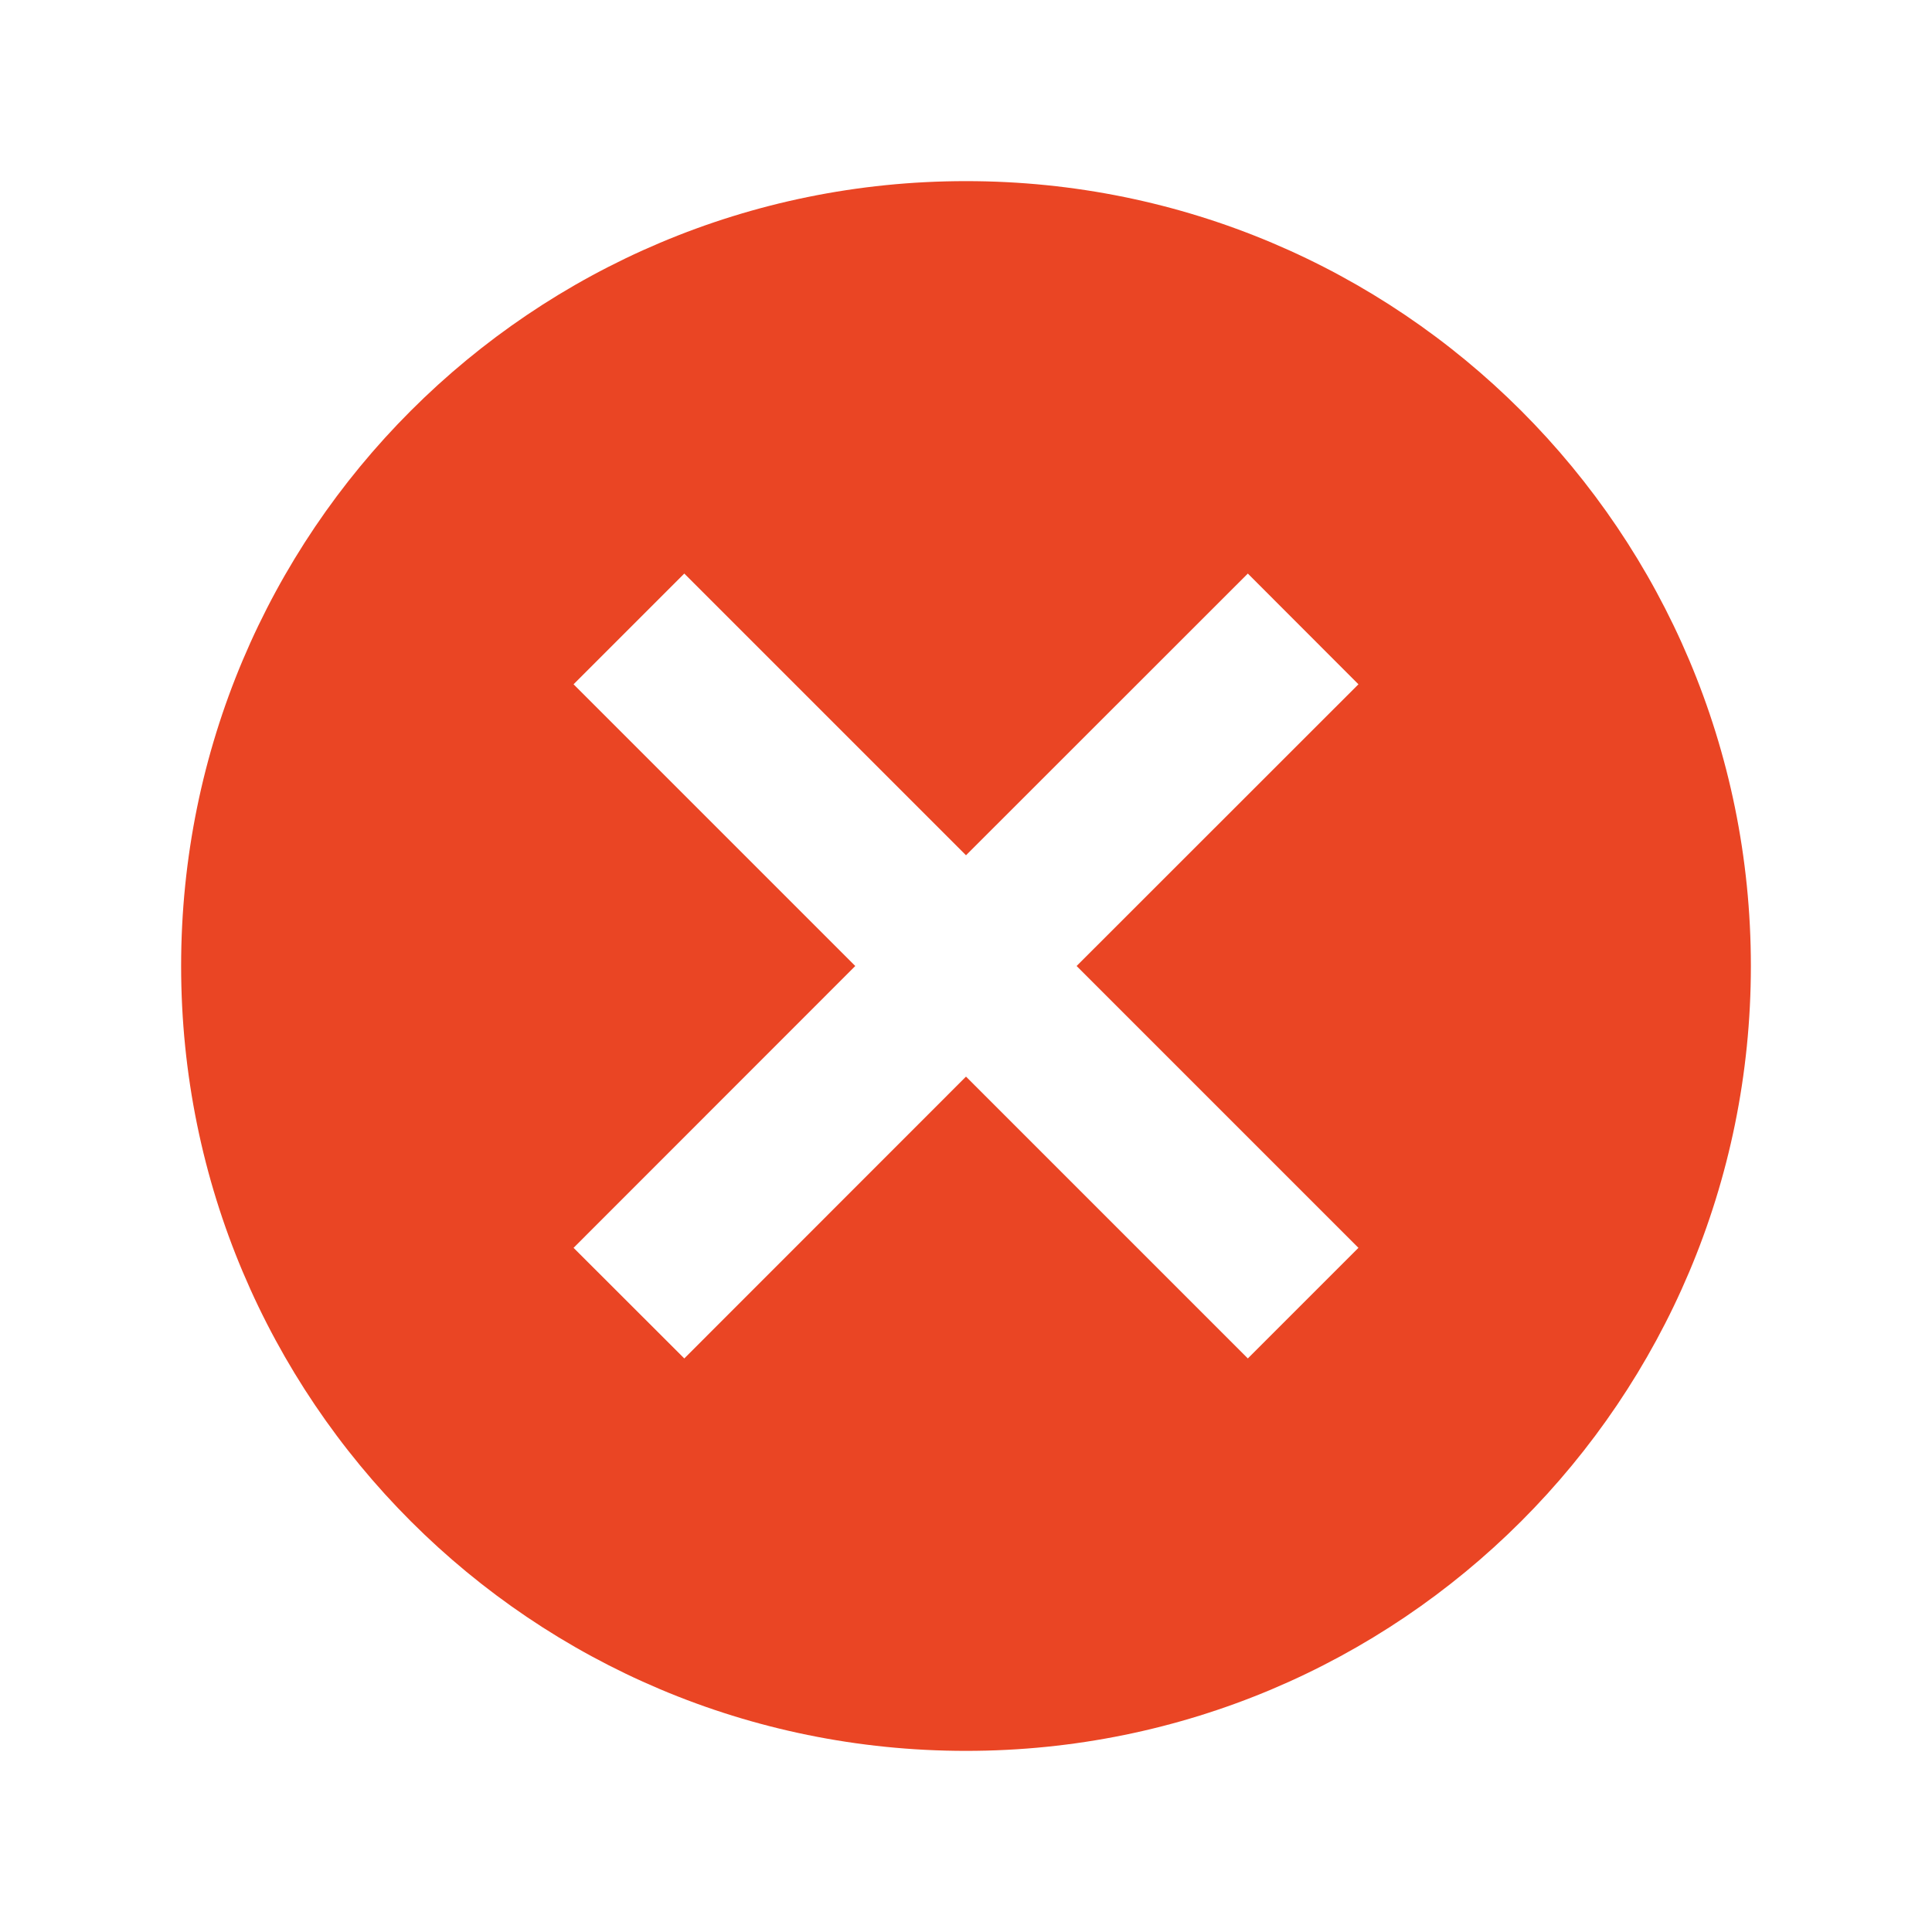 <svg width="16" height="16" viewBox="0 0 16 16" fill="none" xmlns="http://www.w3.org/2000/svg">
<path d="M8 1.5C4.405 1.5 1.5 4.405 1.5 8C1.5 11.595 4.405 14.5 8 14.5C11.595 14.5 14.5 11.595 14.5 8C14.5 4.405 11.595 1.5 8 1.5ZM11.25 10.334L10.334 11.25L8 8.916L5.667 11.25L4.75 10.334L7.083 8L4.75 5.667L5.667 4.75L8 7.083L10.334 4.75L11.25 5.667L8.916 8L11.25 10.334Z" fill="#EA4524"/>
</svg>
